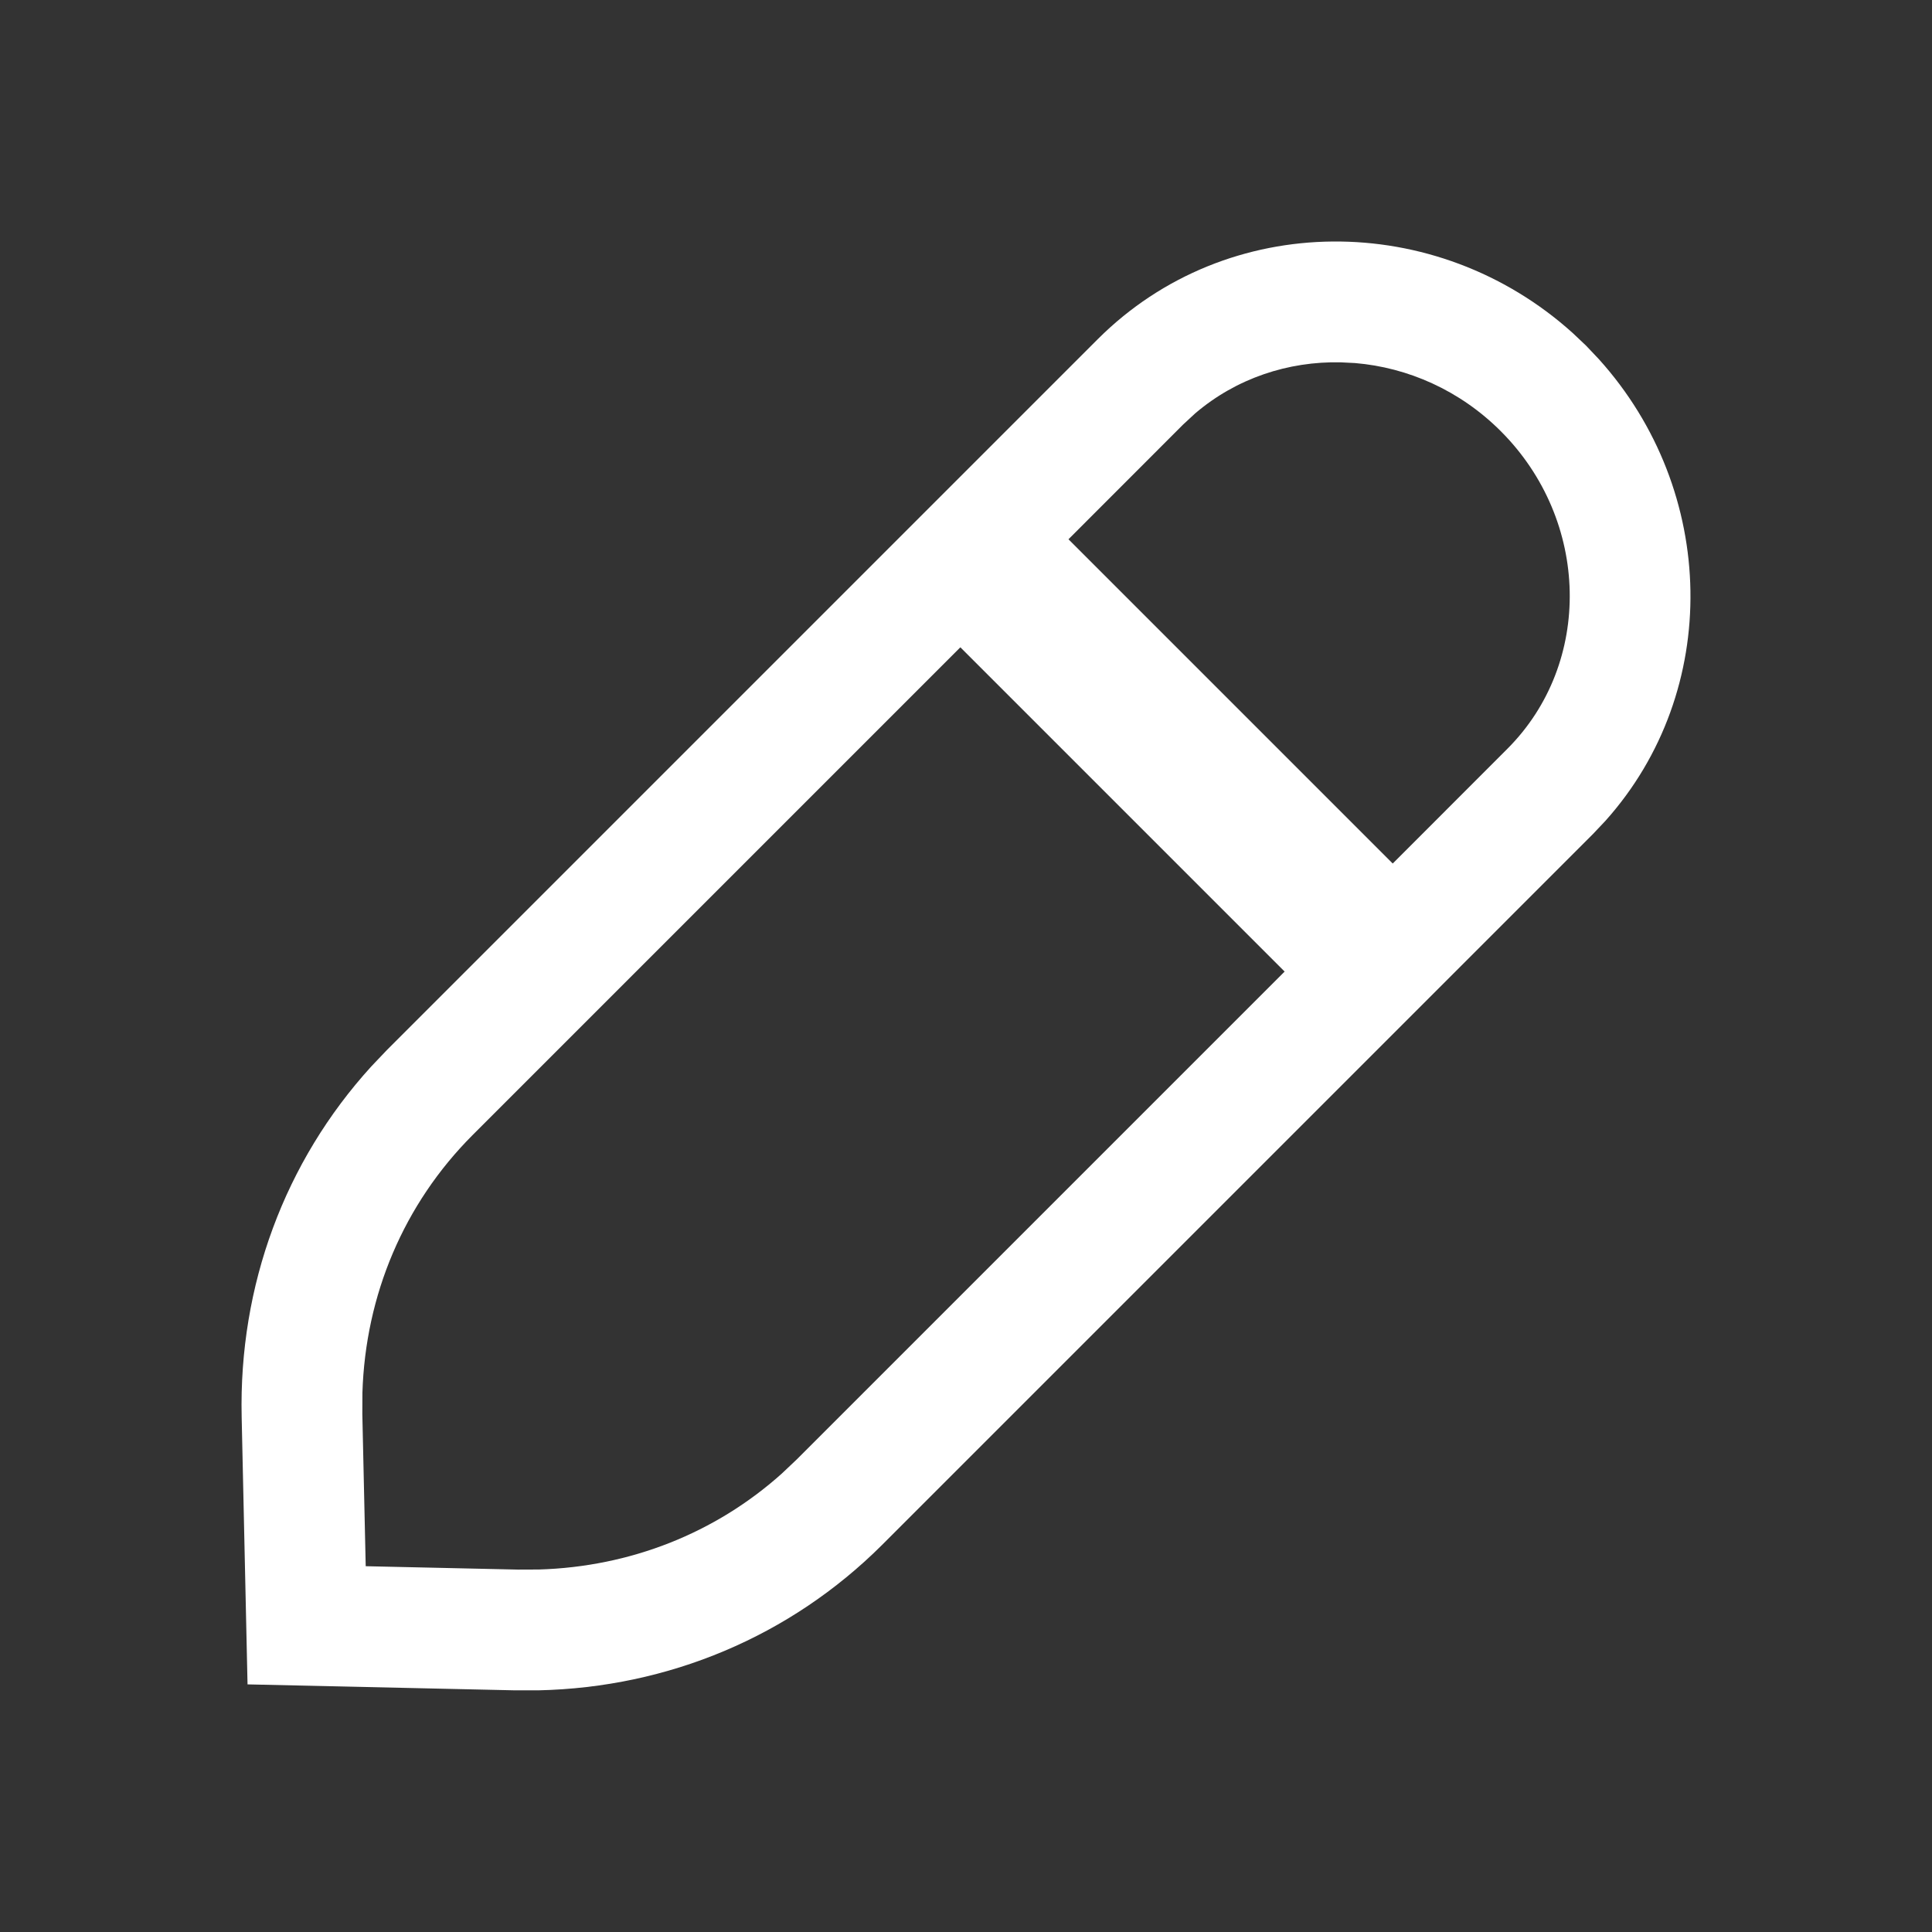 <?xml version="1.0" encoding="UTF-8"?>
<svg width="24px" height="24px" viewBox="0 0 24 24" version="1.1" xmlns="http://www.w3.org/2000/svg" xmlns:xlink="http://www.w3.org/1999/xlink">
    <rect x="0" y="0" width="24" height="24" fill="#333333" stroke="none"/>
    <title>Icon/Edit/Outline</title>
    <g id="Icon/Edit/Outline" stroke="none" stroke-width="1" fill="none" fill-rule="evenodd">
        <path d="M13.637,4.213 C15.244,2.608 17.843,2.609 19.537,4.137 L19.703,4.294 L19.861,4.461 C21.34,6.1 21.39,8.582 19.942,10.198 L19.787,10.362 L10.956,19.193 C9.818,20.327 8.304,20.963 6.686,20.998 L6.4,20.998 L3.075,20.924 L3.002,17.6 C2.966,15.971 3.536,14.43 4.612,13.248 L4.807,13.043 L13.637,4.213 Z M11.93,8.041 L5.867,14.104 C5.019,14.955 4.539,16.084 4.502,17.304 L4.501,17.567 L4.543,19.456 L6.433,19.498 L6.695,19.497 C7.828,19.463 8.883,19.047 9.71,18.307 L9.897,18.13 L15.958,12.069 L11.93,8.041 Z M16.654,4.501 C16.004,4.487 15.359,4.698 14.846,5.136 L14.697,5.274 L13.273,6.699 L17.301,10.727 L18.726,9.301 C19.789,8.237 19.753,6.466 18.643,5.356 C18.135,4.848 17.488,4.565 16.833,4.51 L16.654,4.501 Z" id="Shape" fill="#FFFFFF"></path>
    </g>
</svg>